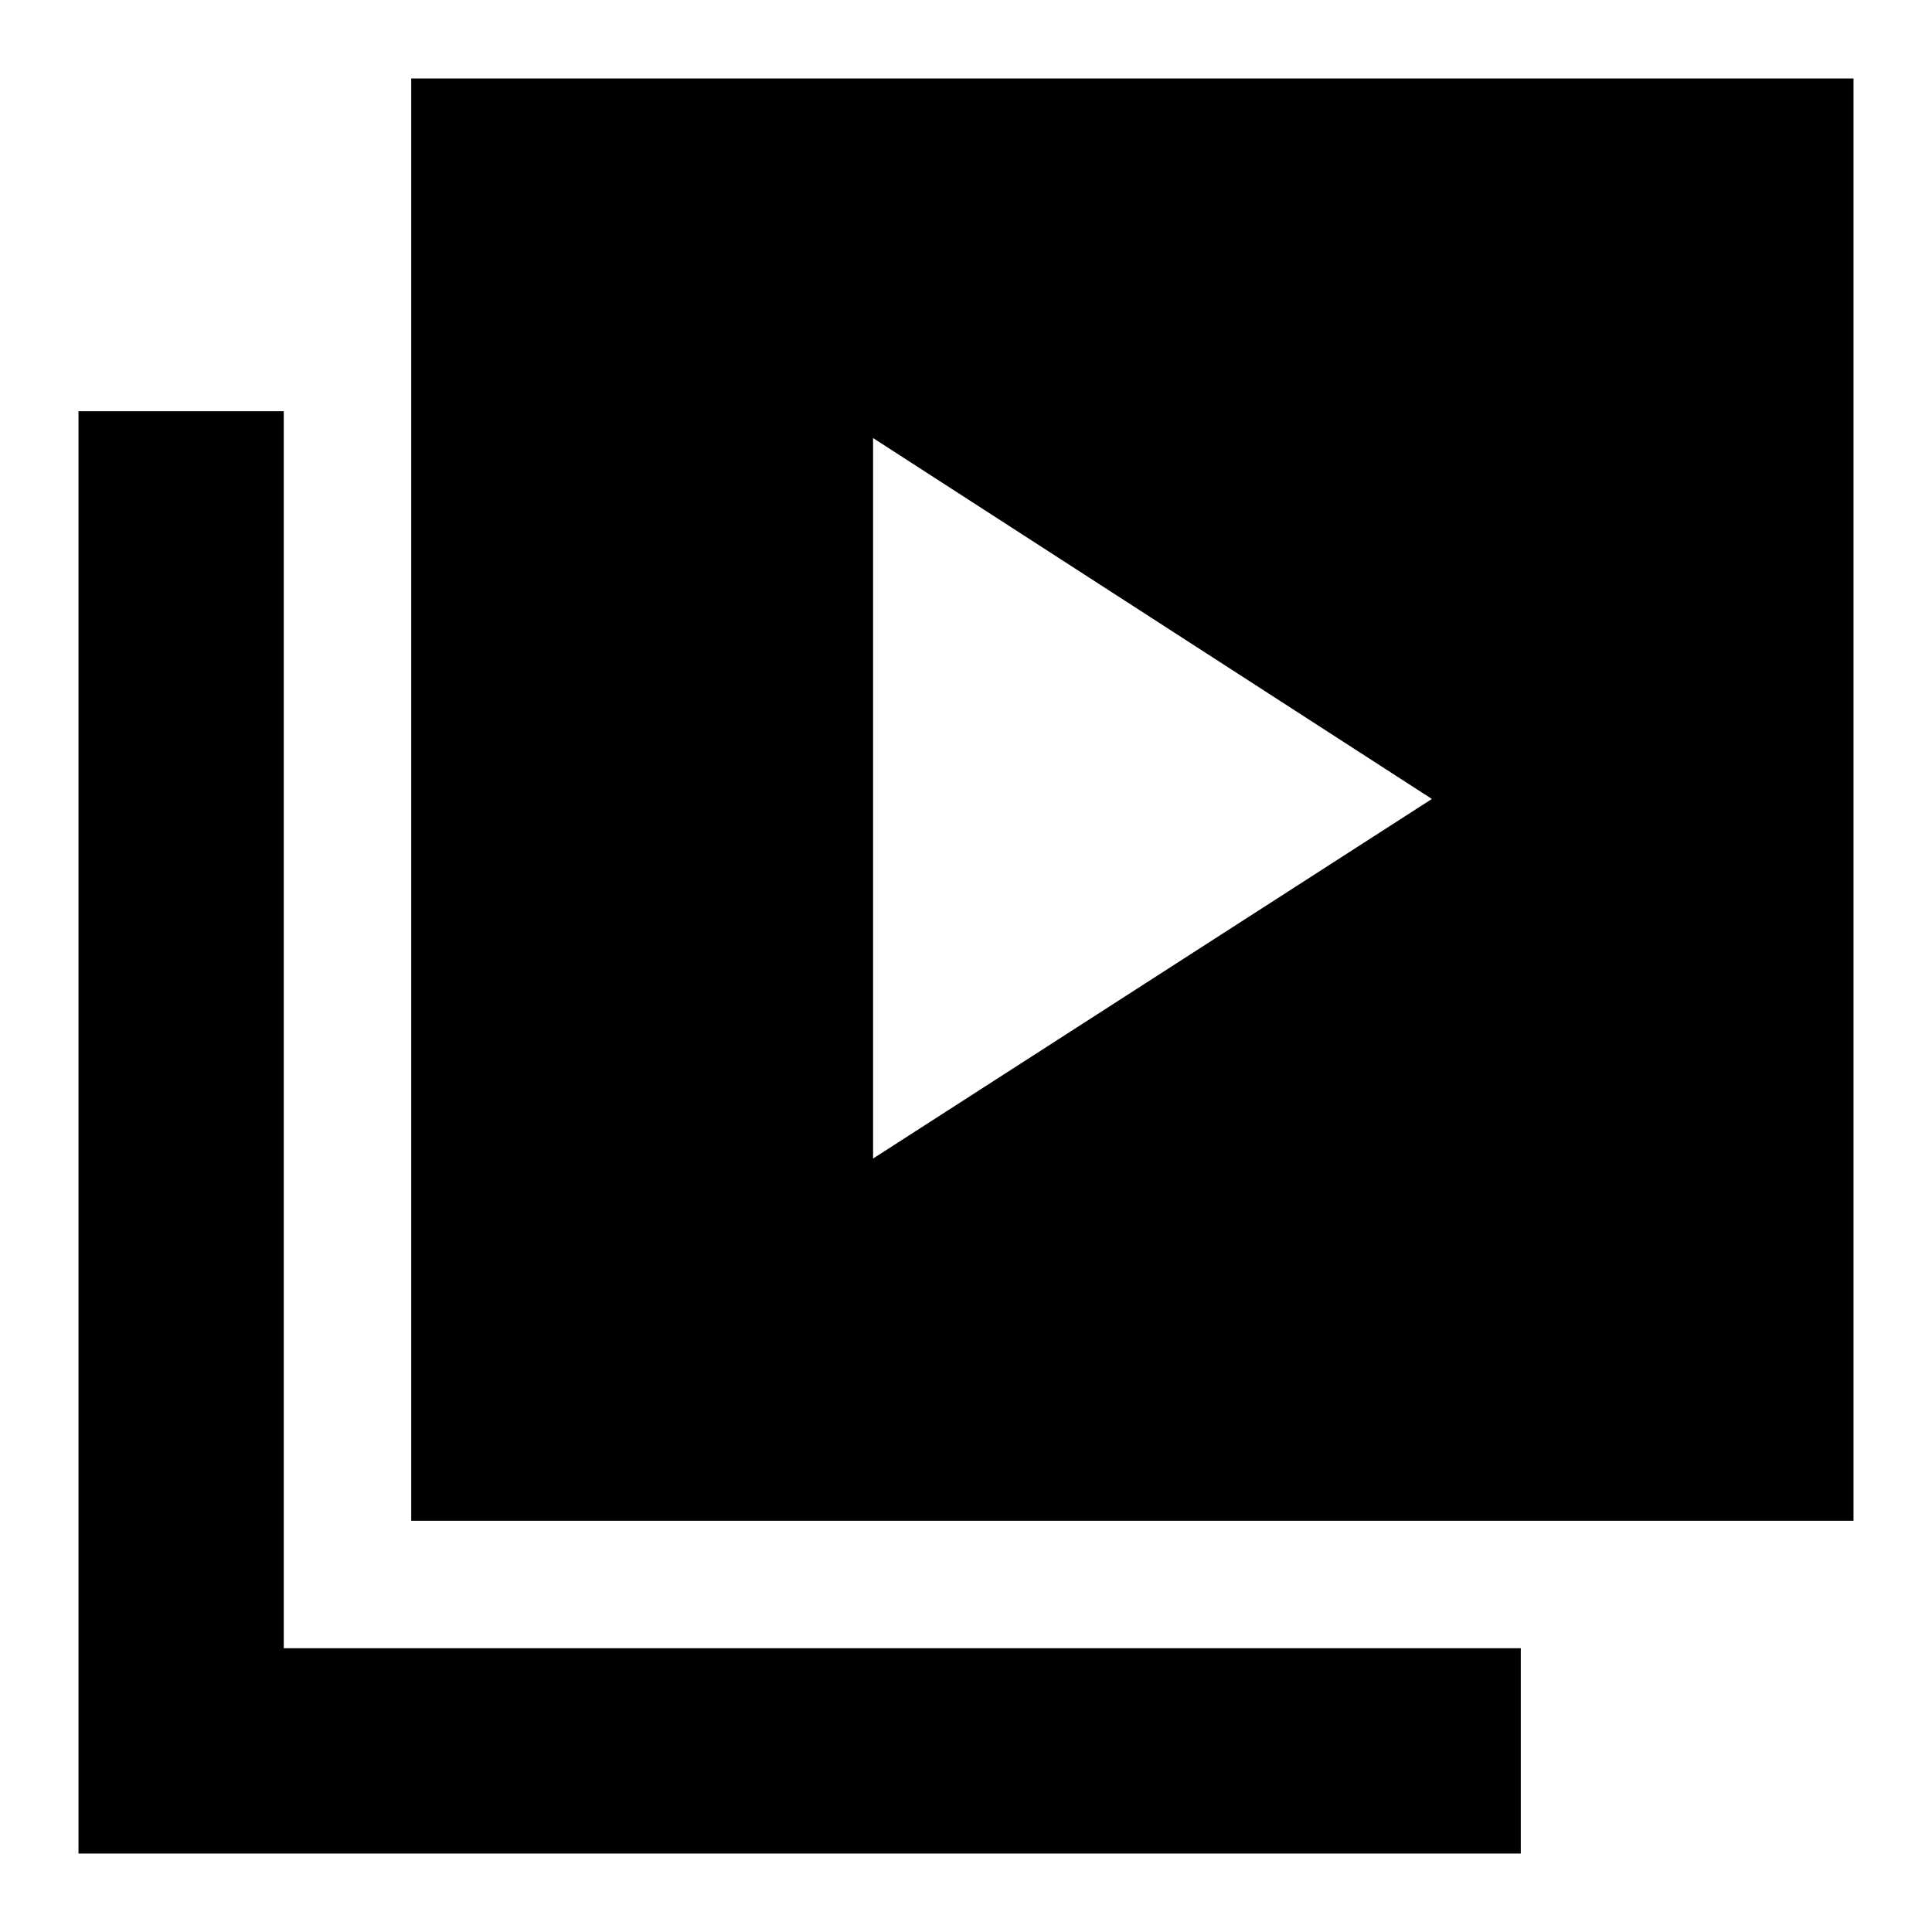 <svg xmlns="http://www.w3.org/2000/svg" height="40" viewBox="0 -960 960 960" width="40"><path d="M433.83-384.33 711.5-563 433.83-742.33v358Zm-229.5 180V-921H921v716.67H204.33ZM39-39v-716.67h102V-141h614.67v102H39Z"/></svg>